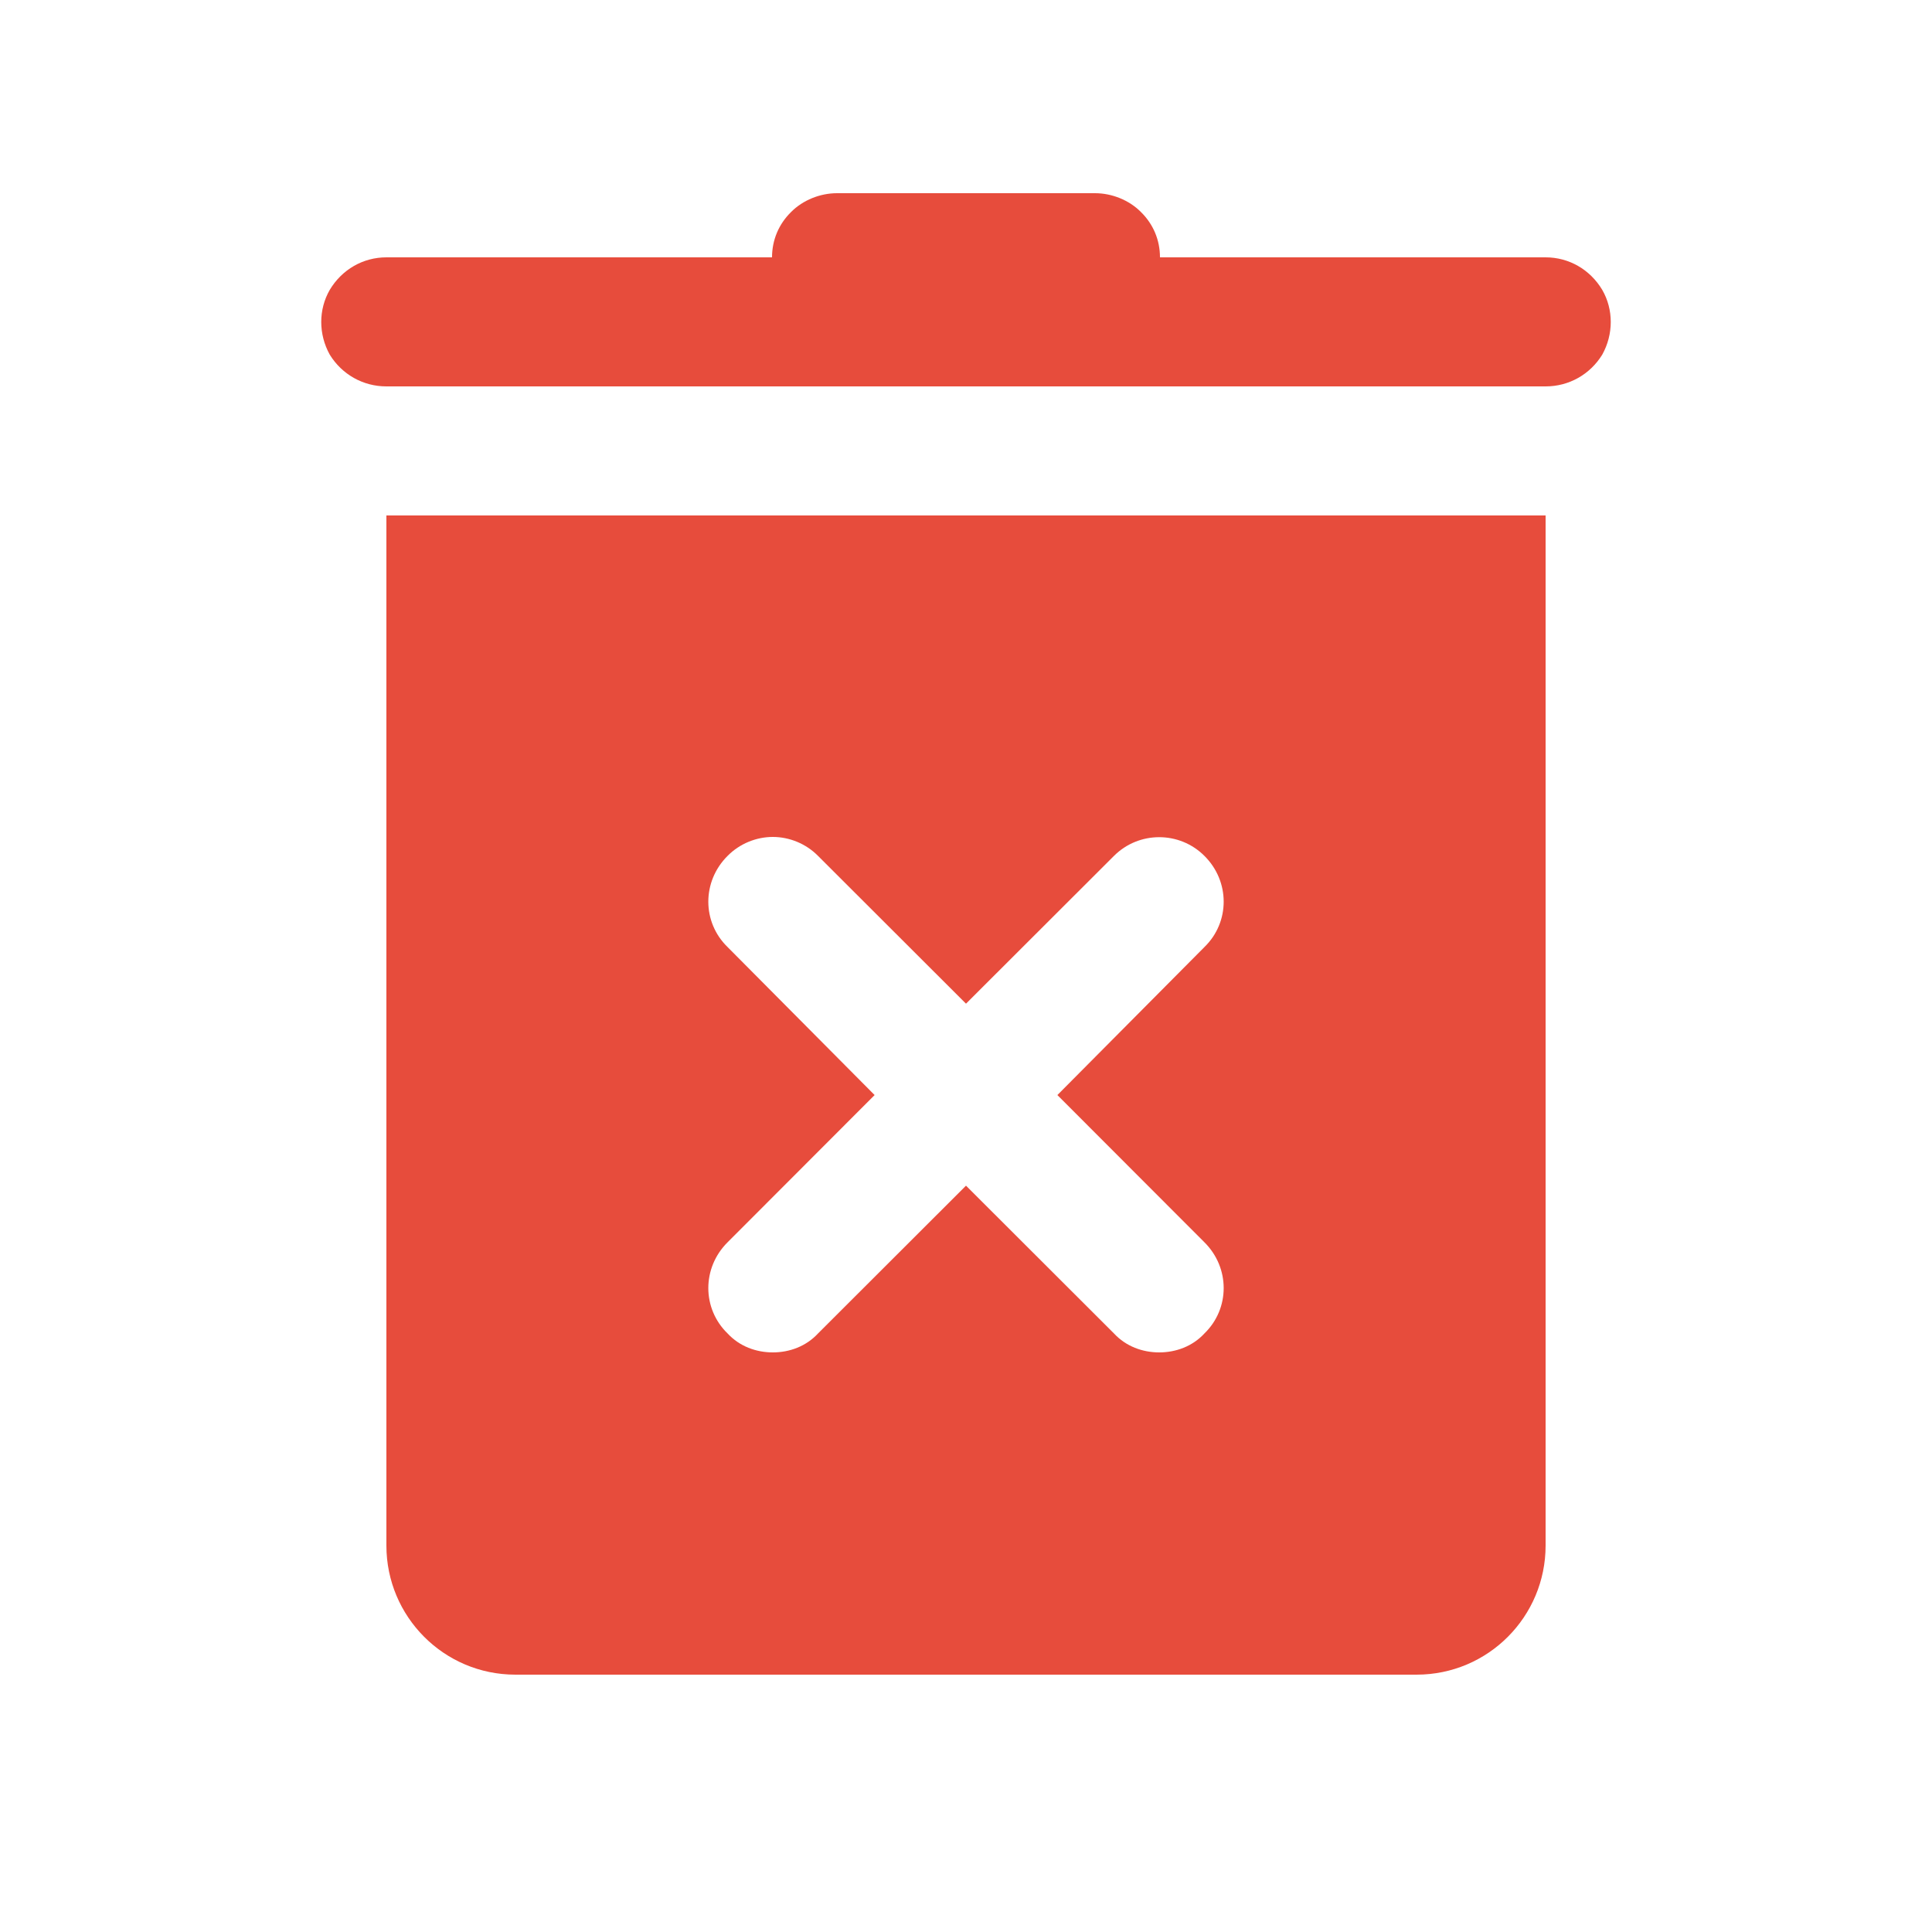 <?xml version="1.0" encoding="UTF-8"?>
<svg xmlns="http://www.w3.org/2000/svg" xmlns:xlink="http://www.w3.org/1999/xlink" viewBox="0 0 10 10" width="10px" height="10px">
<g id="surface86062610">
<path style=" stroke:none;fill-rule:nonzero;fill:rgb(90.588%,29.804%,23.529%);fill-opacity:1;" d="M 4.332 1 C 4.246 1 4.156 1.035 4.094 1.098 C 4.031 1.16 3.996 1.242 3.996 1.332 L 2 1.332 C 1.879 1.332 1.77 1.395 1.707 1.5 C 1.648 1.602 1.648 1.73 1.707 1.836 C 1.77 1.938 1.879 2 2 2 L 8 2 C 8.121 2 8.23 1.938 8.293 1.836 C 8.352 1.73 8.352 1.602 8.293 1.5 C 8.23 1.395 8.121 1.332 8 1.332 L 6.004 1.332 C 6.004 1.242 5.969 1.16 5.906 1.098 C 5.844 1.035 5.754 1 5.668 1 Z M 2 2.668 L 2 8 C 2 8.367 2.297 8.668 2.668 8.668 L 7.332 8.668 C 7.703 8.668 8 8.367 8 8 L 8 2.668 Z M 4 4.332 C 4.086 4.332 4.172 4.367 4.234 4.43 L 5 5.195 L 5.766 4.43 C 5.895 4.301 6.105 4.301 6.234 4.43 C 6.367 4.562 6.367 4.773 6.234 4.902 L 5.473 5.668 L 6.234 6.43 C 6.367 6.562 6.367 6.773 6.234 6.902 C 6.172 6.969 6.086 7 6 7 C 5.914 7 5.828 6.969 5.766 6.902 L 5 6.137 L 4.234 6.902 C 4.172 6.969 4.086 7 4 7 C 3.914 7 3.828 6.969 3.766 6.902 C 3.633 6.773 3.633 6.562 3.766 6.43 L 4.527 5.668 L 3.766 4.902 C 3.633 4.773 3.633 4.562 3.766 4.43 C 3.828 4.367 3.914 4.332 4 4.332 Z M 4 4.332 "/>
</g>
</svg>

